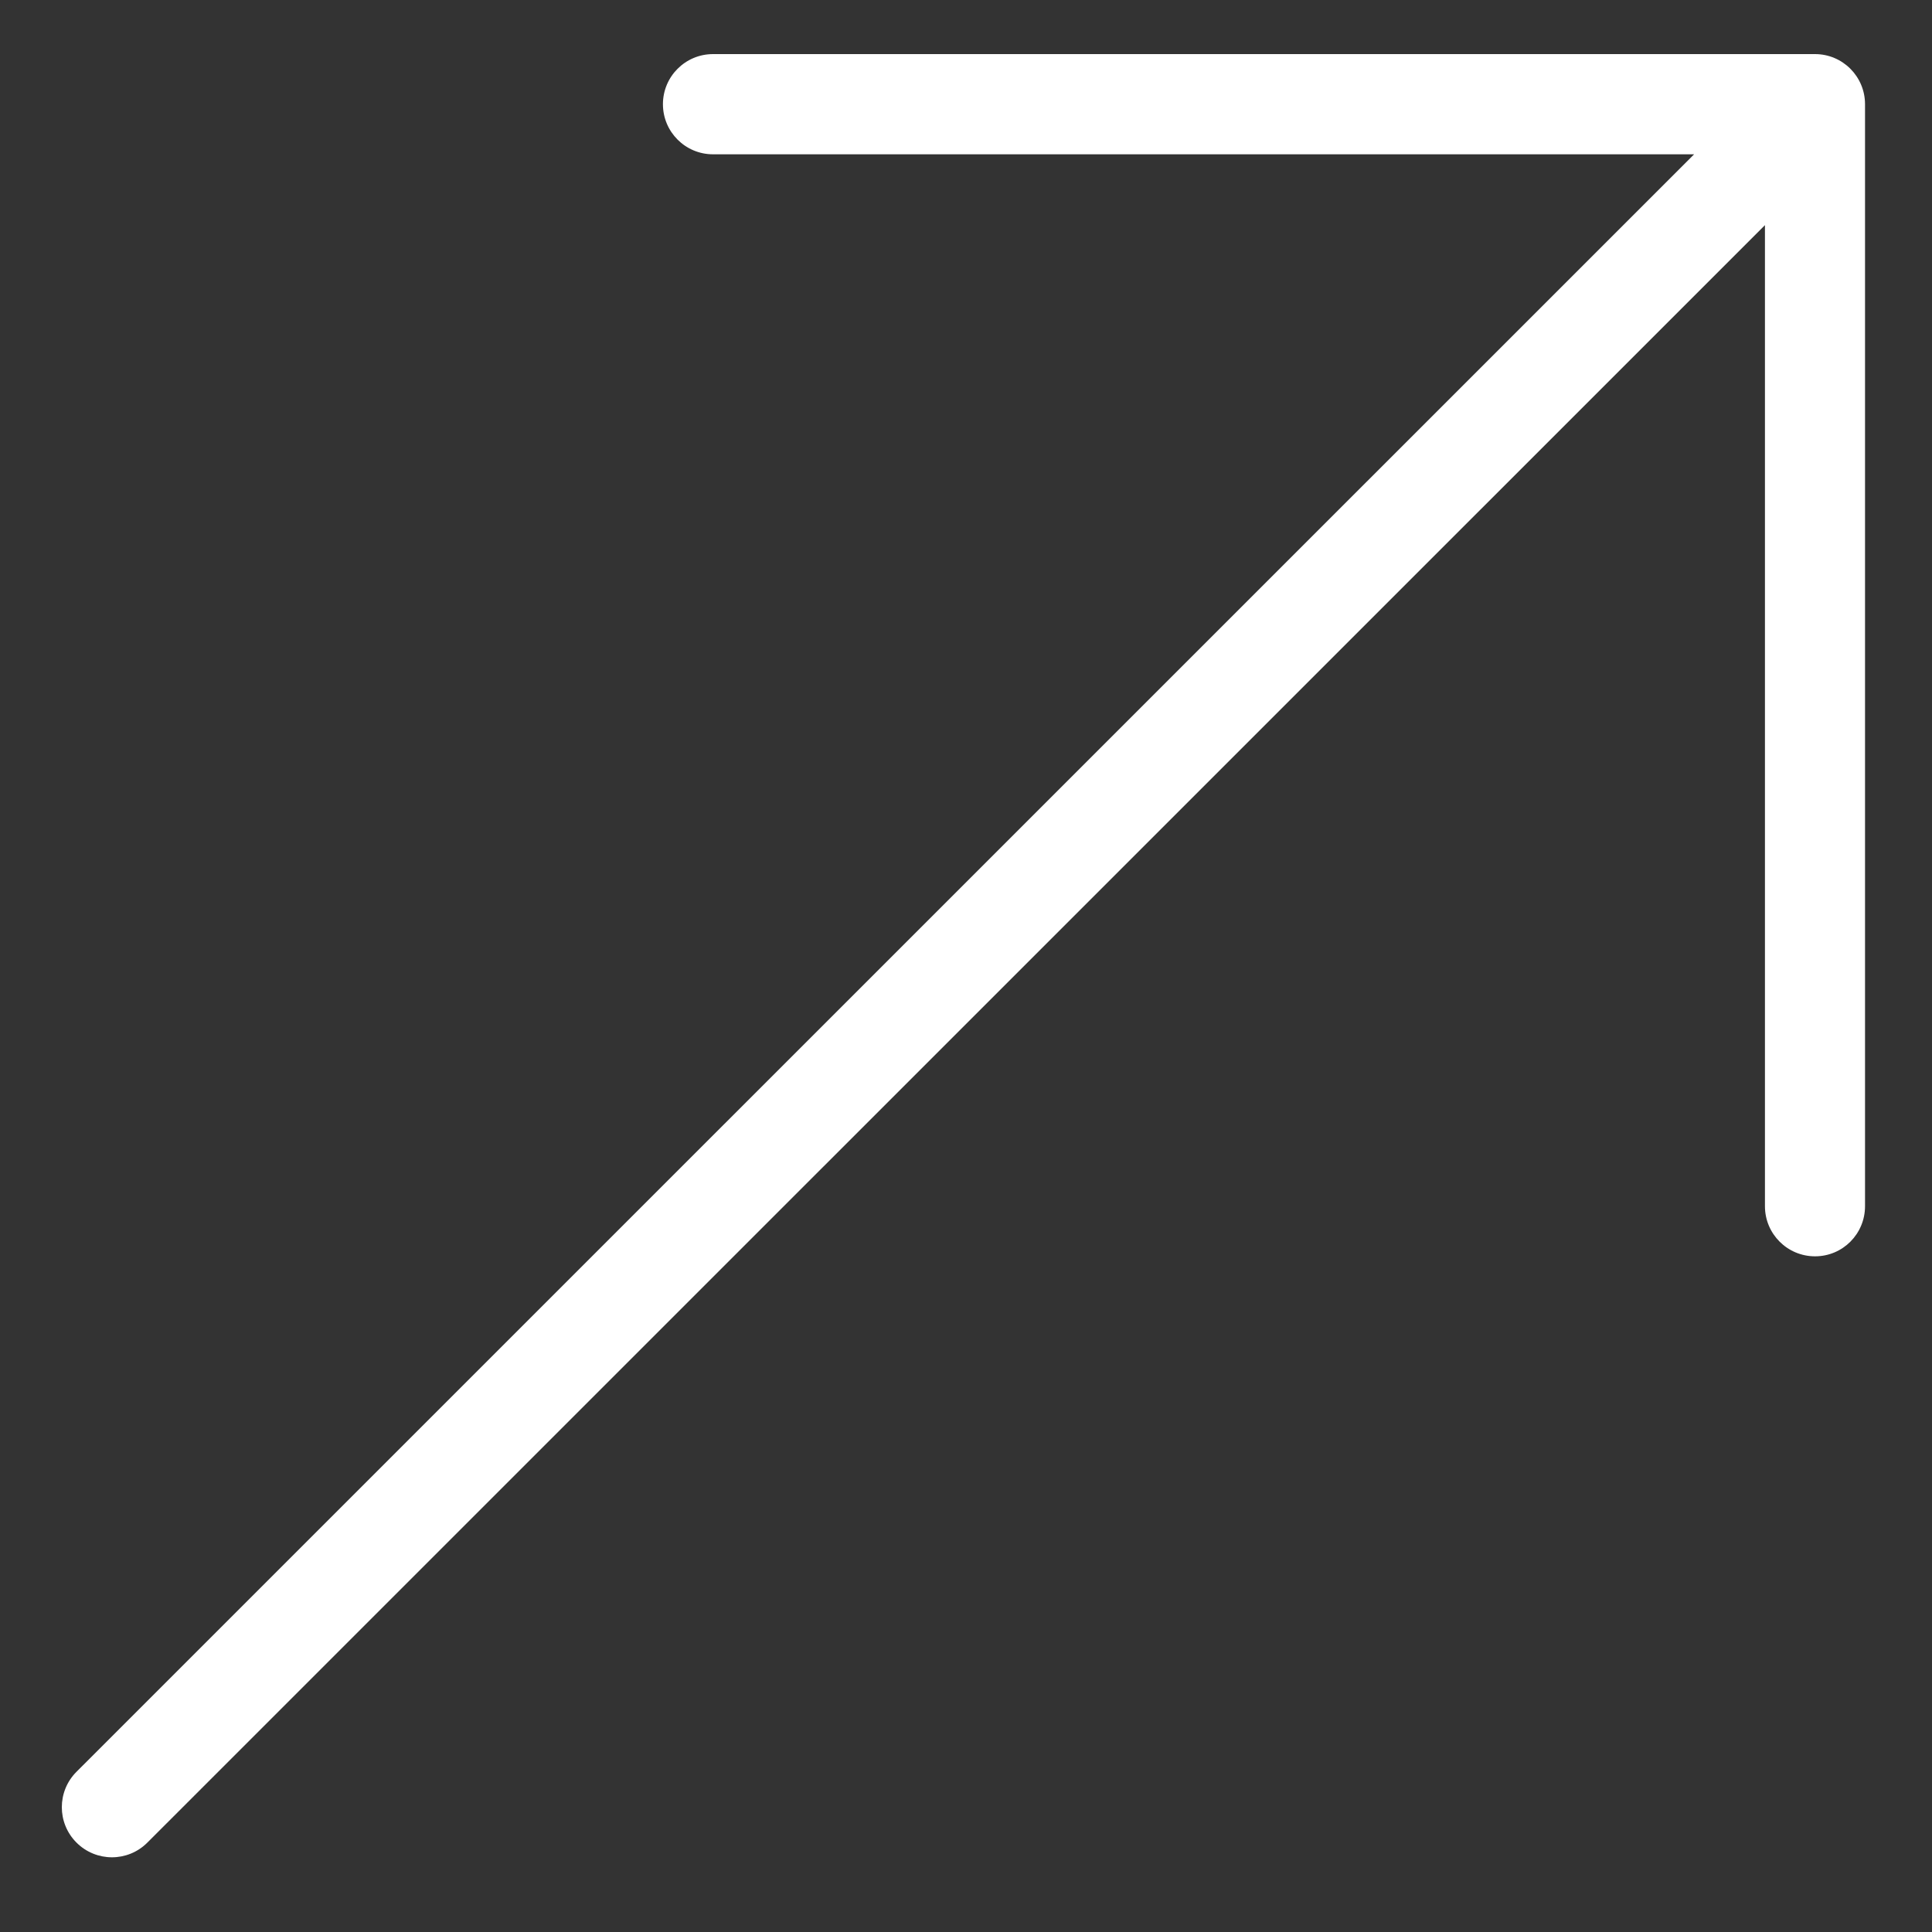 <svg width="15" height="15" viewBox="0 0 15 15" fill="none" xmlns="http://www.w3.org/2000/svg">
<rect x="0" y="0" width="15" height="15" fill="#333333" stroke="none"/>
<g id="SVG">
<path id="Vector" d="M14.092 0.42H5.536C5.321 0.42 5.147 0.594 5.147 0.809C5.147 1.024 5.321 1.198 5.536 1.198H13.153L0.594 13.756C0.442 13.908 0.442 14.154 0.594 14.306C0.67 14.382 0.77 14.42 0.869 14.42C0.969 14.42 1.068 14.382 1.144 14.306L13.703 1.748V9.365C13.703 9.58 13.877 9.754 14.092 9.754C14.307 9.754 14.48 9.58 14.48 9.365V0.809C14.48 0.594 14.306 0.42 14.092 0.42Z" fill="white"/>
</g>
</svg>
